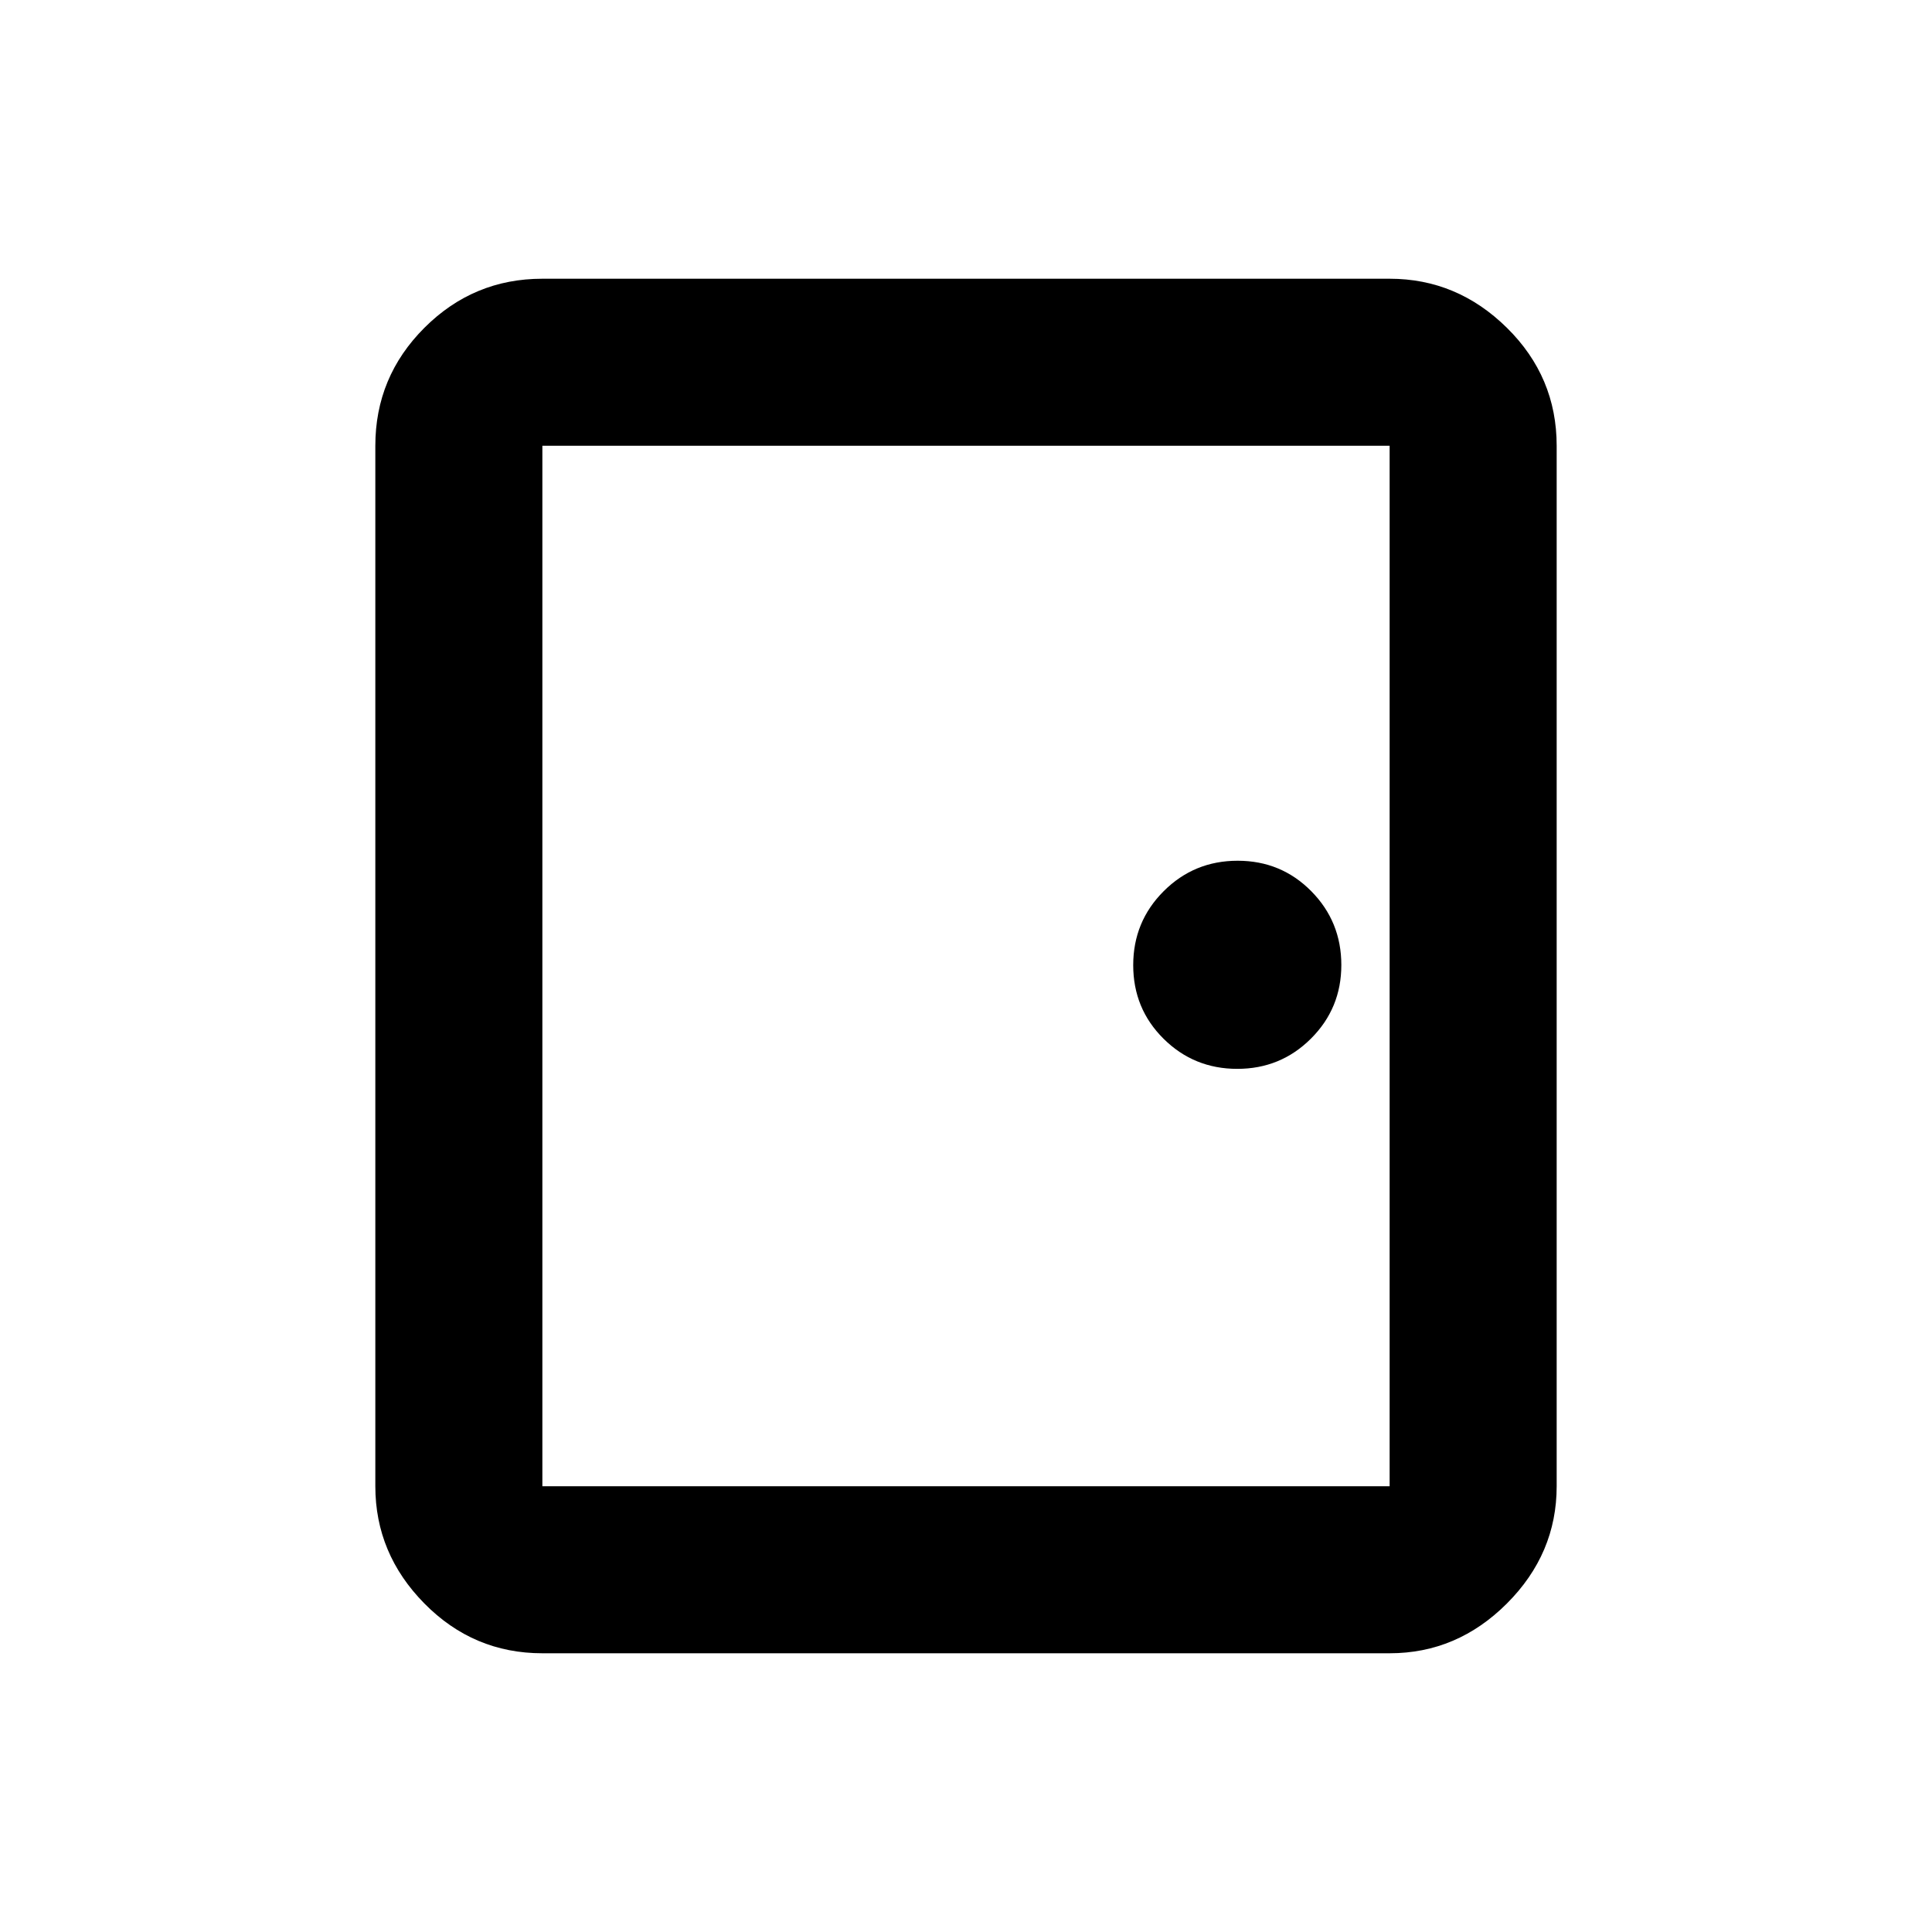 <svg xmlns="http://www.w3.org/2000/svg" height="20" viewBox="0 -960 960 960" width="20"><path d="M269.5-138.5q-34.237 0-58.619-24.731Q186.5-187.963 186.5-221.5v-517q0-34.237 24.381-58.619Q235.263-821.5 269.5-821.5h421q33.537 0 58.269 24.381Q773.5-772.737 773.5-738.5v517q0 33.537-24.731 58.269Q724.037-138.5 690.5-138.5h-421Zm0-83h421v-517h-421v517Zm345.3-207.391q21.548 0 36.624-15.046 15.076-15.047 15.076-36.541 0-21.595-14.957-36.71-14.956-15.116-36.574-15.116t-36.75 15.132q-15.132 15.132-15.132 36.75 0 21.618 15.083 36.574 15.083 14.957 36.63 14.957ZM269.5-738.5v517-517Z"/></svg>